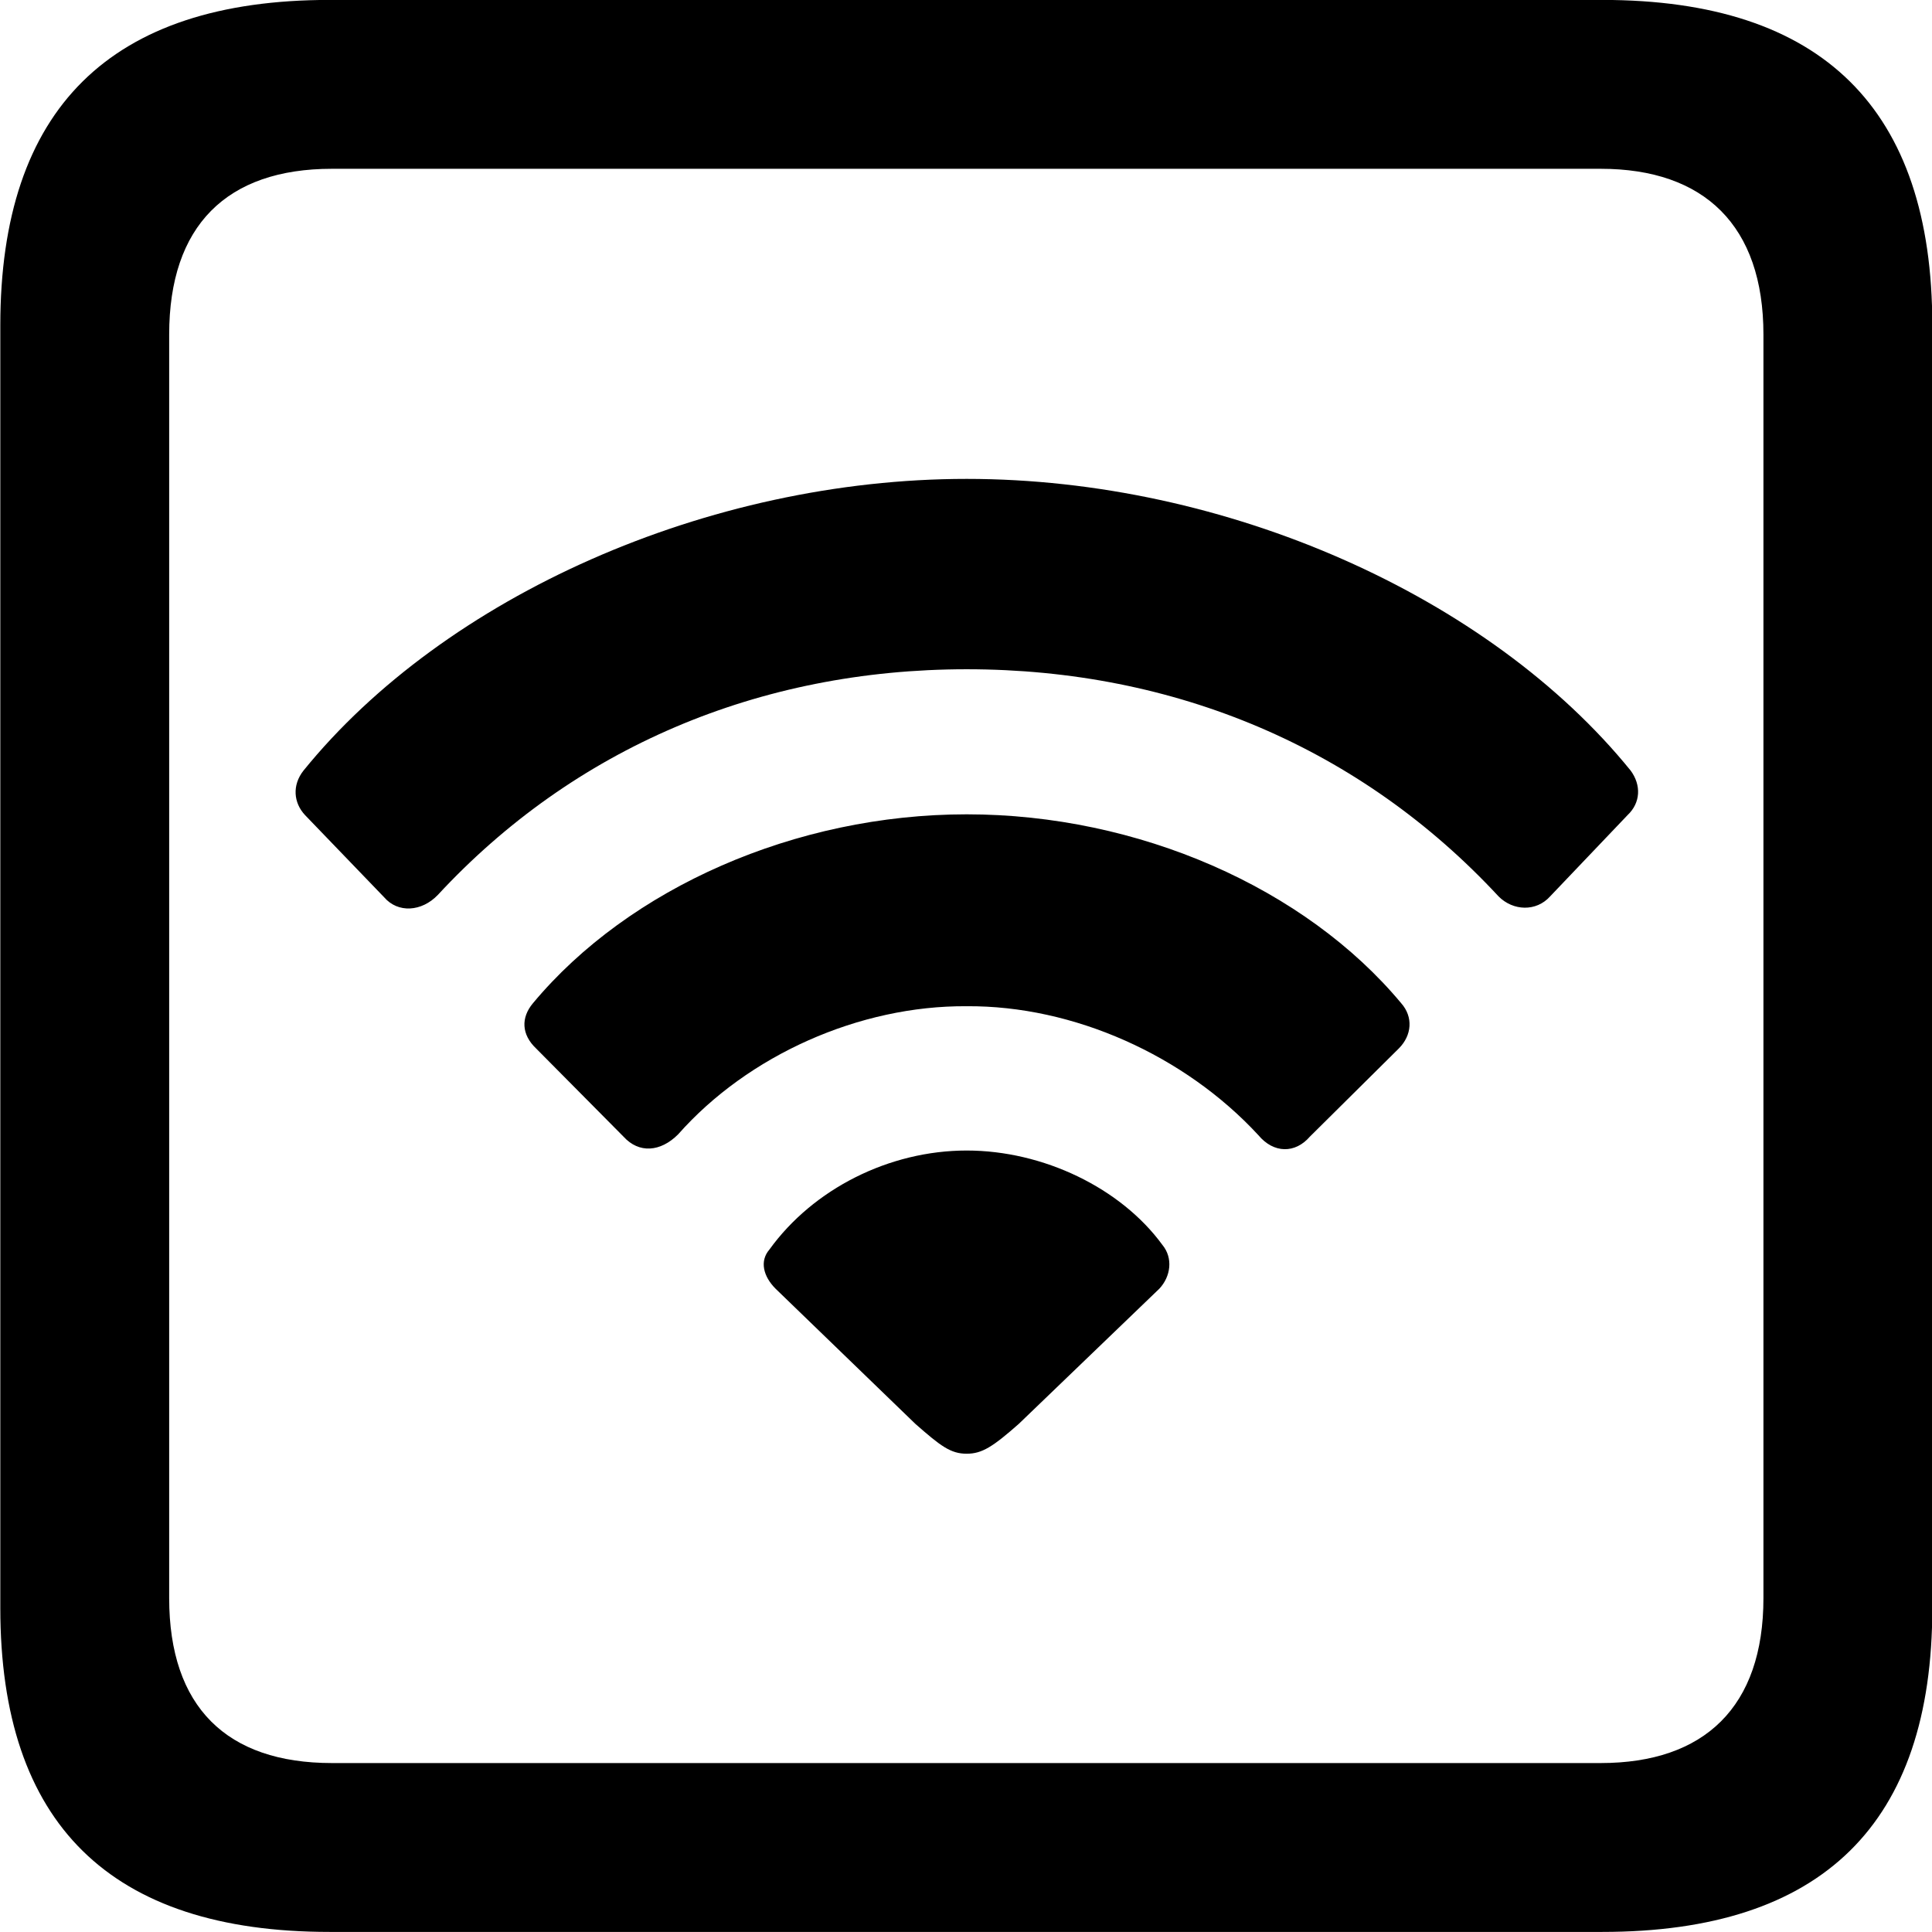 
<svg
    viewBox="0 0 25.17 25.17"
    xmlns="http://www.w3.org/2000/svg"
>
    <path
        fill="inherit"
        d="M4.294 25.169H20.874C23.744 25.169 25.174 23.759 25.174 20.949V4.239C25.174 1.419 23.744 -0.001 20.874 -0.001H4.294C1.434 -0.001 0.004 1.419 0.004 4.239V20.949C0.004 23.759 1.434 25.169 4.294 25.169ZM4.324 22.969C2.954 22.969 2.204 22.239 2.204 20.819V4.359C2.204 2.939 2.954 2.199 4.324 2.199H20.854C22.204 2.199 22.974 2.939 22.974 4.359V20.819C22.974 22.239 22.204 22.969 20.854 22.969ZM5.004 11.689C5.184 11.899 5.494 11.879 5.704 11.659C7.474 9.749 9.884 8.719 12.594 8.719C15.314 8.719 17.734 9.749 19.524 11.679C19.714 11.869 20.014 11.879 20.194 11.679L21.204 10.619C21.374 10.459 21.384 10.229 21.244 10.039C19.404 7.769 15.974 6.239 12.594 6.239C9.224 6.239 5.794 7.769 3.954 10.039C3.804 10.229 3.824 10.459 3.974 10.619ZM8.124 14.809C8.324 15.029 8.604 15.009 8.834 14.779C9.744 13.749 11.194 13.099 12.594 13.109C13.984 13.099 15.434 13.749 16.394 14.789C16.594 15.029 16.874 15.029 17.064 14.809L18.224 13.659C18.394 13.489 18.414 13.249 18.254 13.069C17.004 11.569 14.834 10.609 12.594 10.609C10.364 10.609 8.194 11.569 6.944 13.069C6.784 13.259 6.794 13.479 6.984 13.659ZM12.594 18.939C12.794 18.939 12.934 18.849 13.274 18.549L15.104 16.789C15.254 16.629 15.284 16.389 15.144 16.219C14.604 15.479 13.594 14.989 12.594 14.989C11.584 14.989 10.594 15.489 10.024 16.279C9.894 16.429 9.944 16.629 10.104 16.789L11.924 18.549C12.254 18.839 12.384 18.939 12.594 18.939Z"
        fillRule="evenodd"
        clipRule="evenodd"
    />
</svg>
        